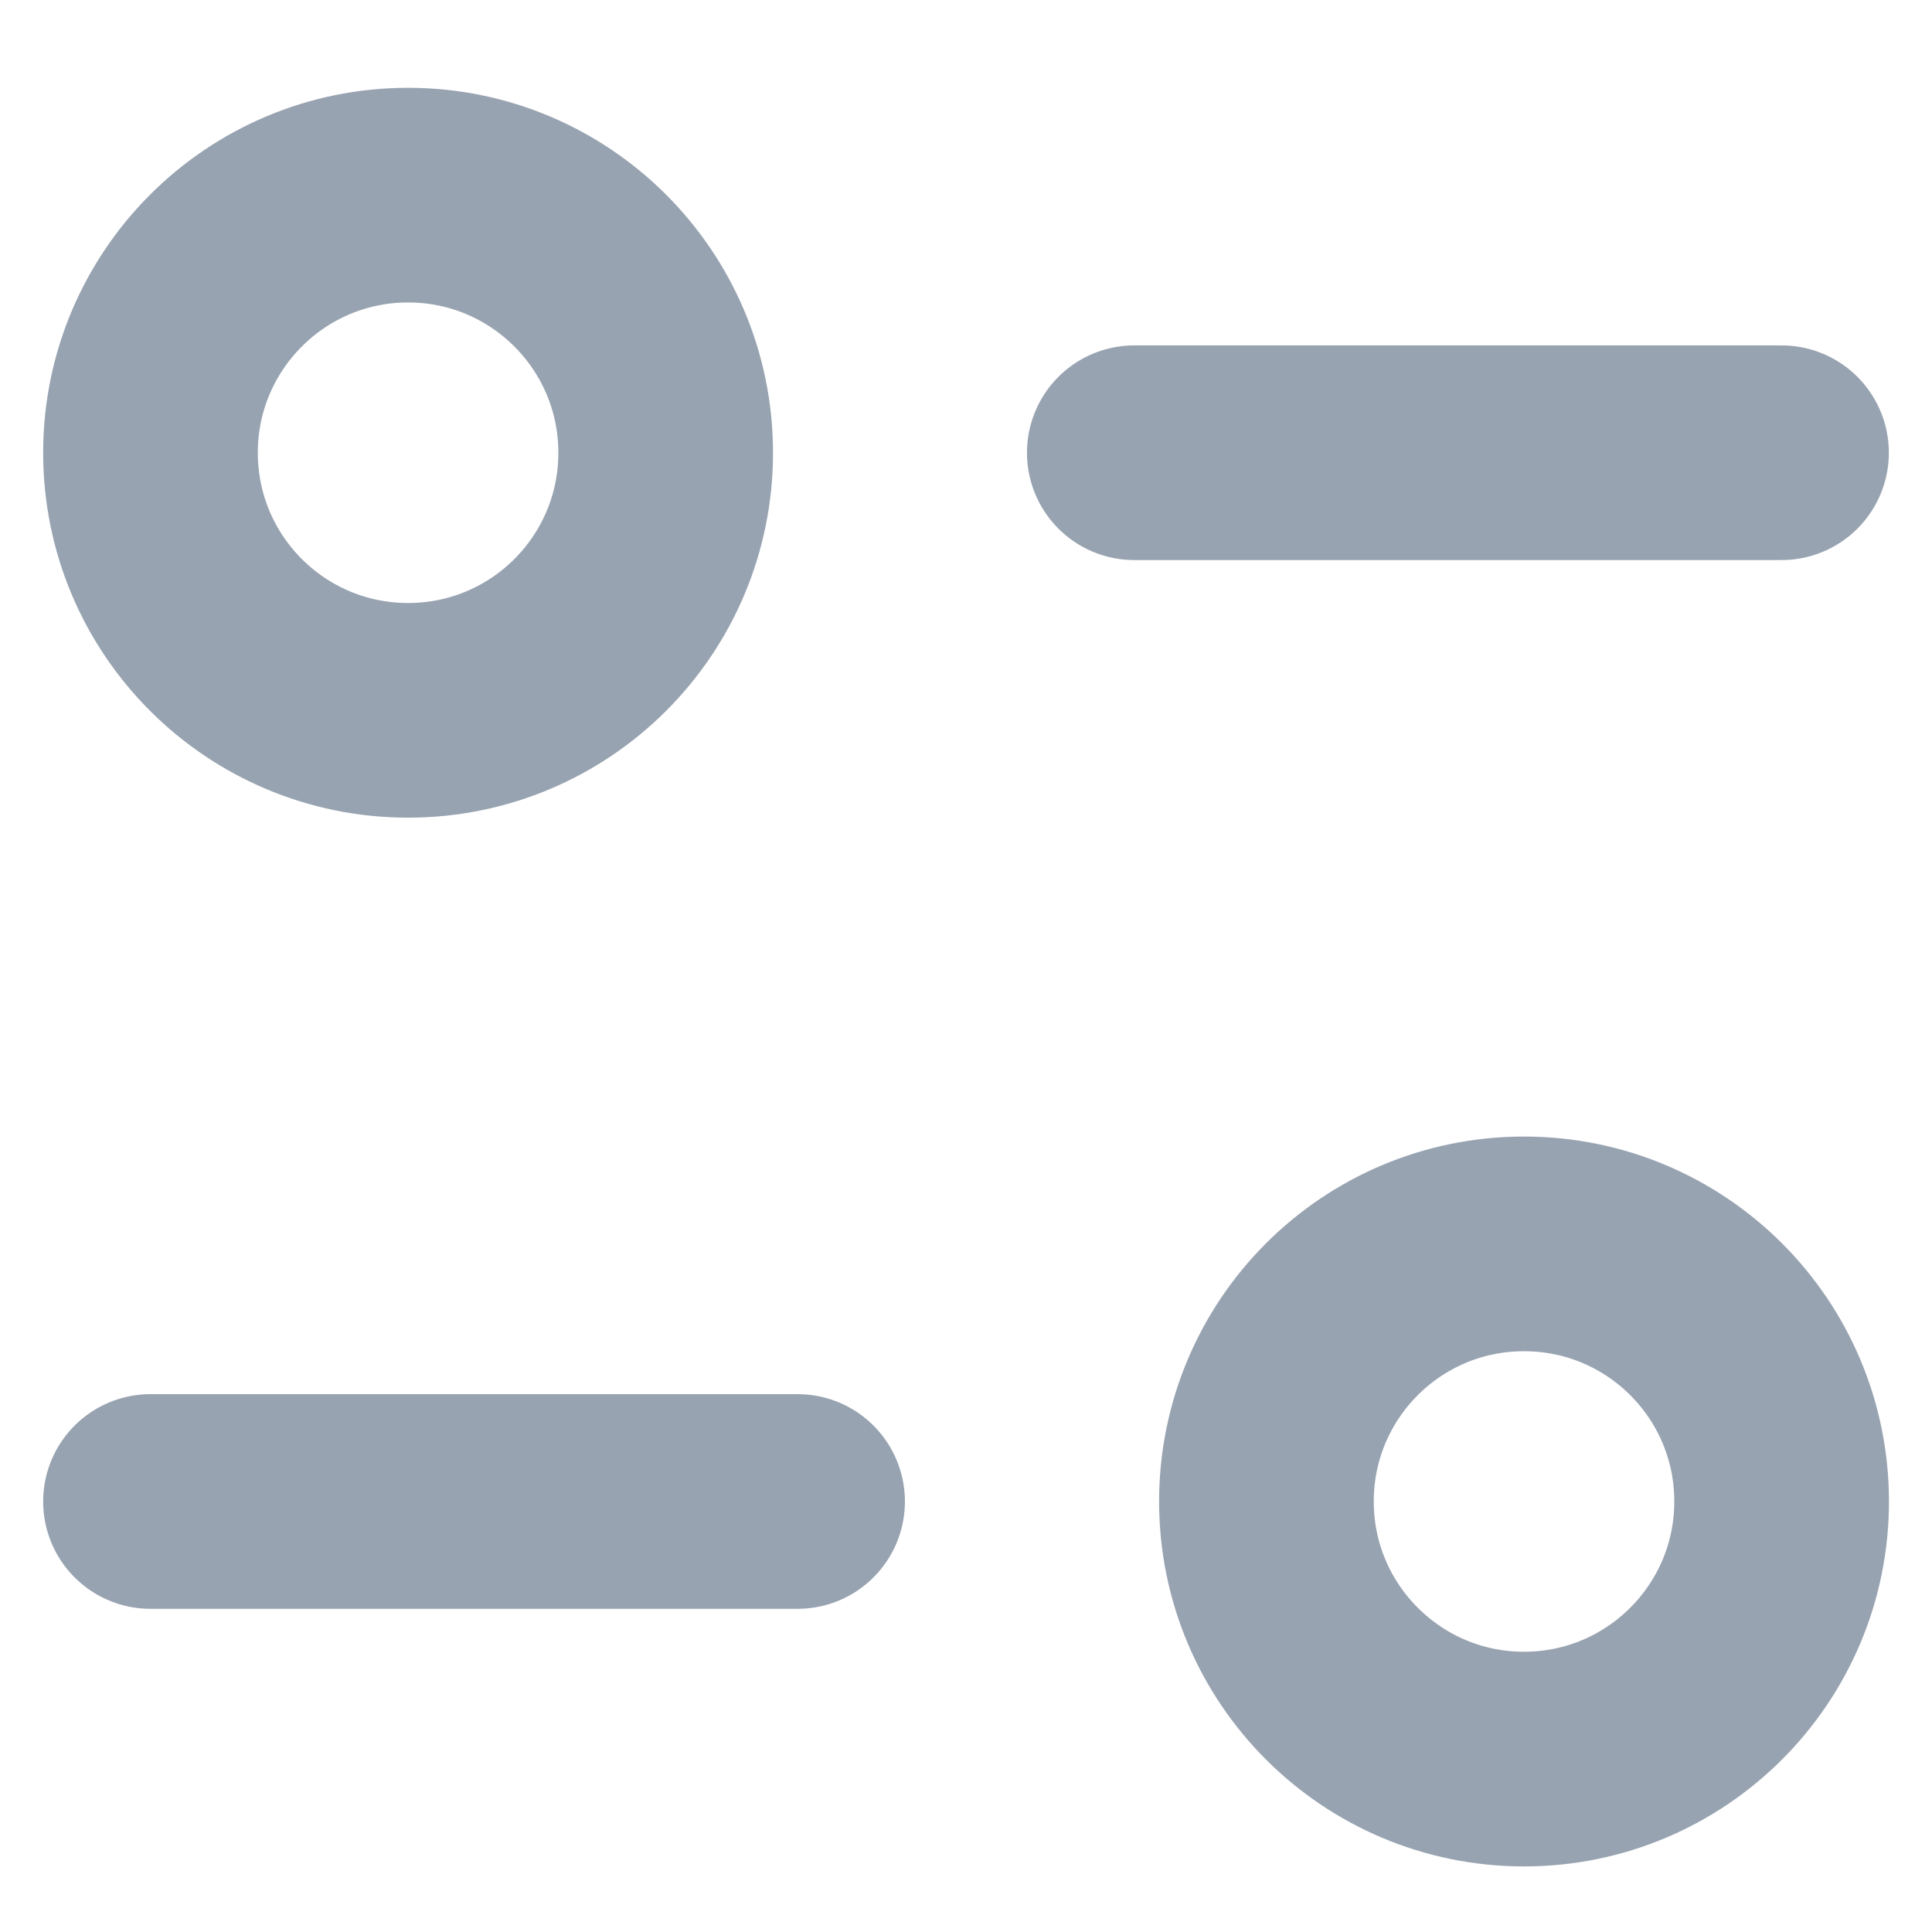 <svg width="18" height="18" viewBox="0 0 18 18" fill="none" xmlns="http://www.w3.org/2000/svg">
<path d="M7.431 13.989H1.402" stroke="#98A3B1" stroke-width="2" stroke-linecap="round" stroke-linejoin="round"/>
<path fill-rule="evenodd" clip-rule="evenodd" d="M16.599 13.989C16.599 15.314 15.524 16.389 14.199 16.389C12.873 16.389 11.799 15.314 11.799 13.989C11.799 12.662 12.873 11.589 14.199 11.589C15.524 11.589 16.599 12.662 16.599 13.989Z" stroke="#98A3B1" stroke-width="2" stroke-linecap="round" stroke-linejoin="round"/>
<path d="M10.568 4.218H16.598" stroke="#98A3B1" stroke-width="2" stroke-linecap="round" stroke-linejoin="round"/>
<path fill-rule="evenodd" clip-rule="evenodd" d="M1.402 4.218C1.402 5.545 2.477 6.618 3.802 6.618C5.128 6.618 6.202 5.545 6.202 4.218C6.202 2.893 5.128 1.818 3.802 1.818C2.477 1.818 1.402 2.893 1.402 4.218Z" stroke="#98A3B1" stroke-width="2" stroke-linecap="round" stroke-linejoin="round"/>
</svg>
